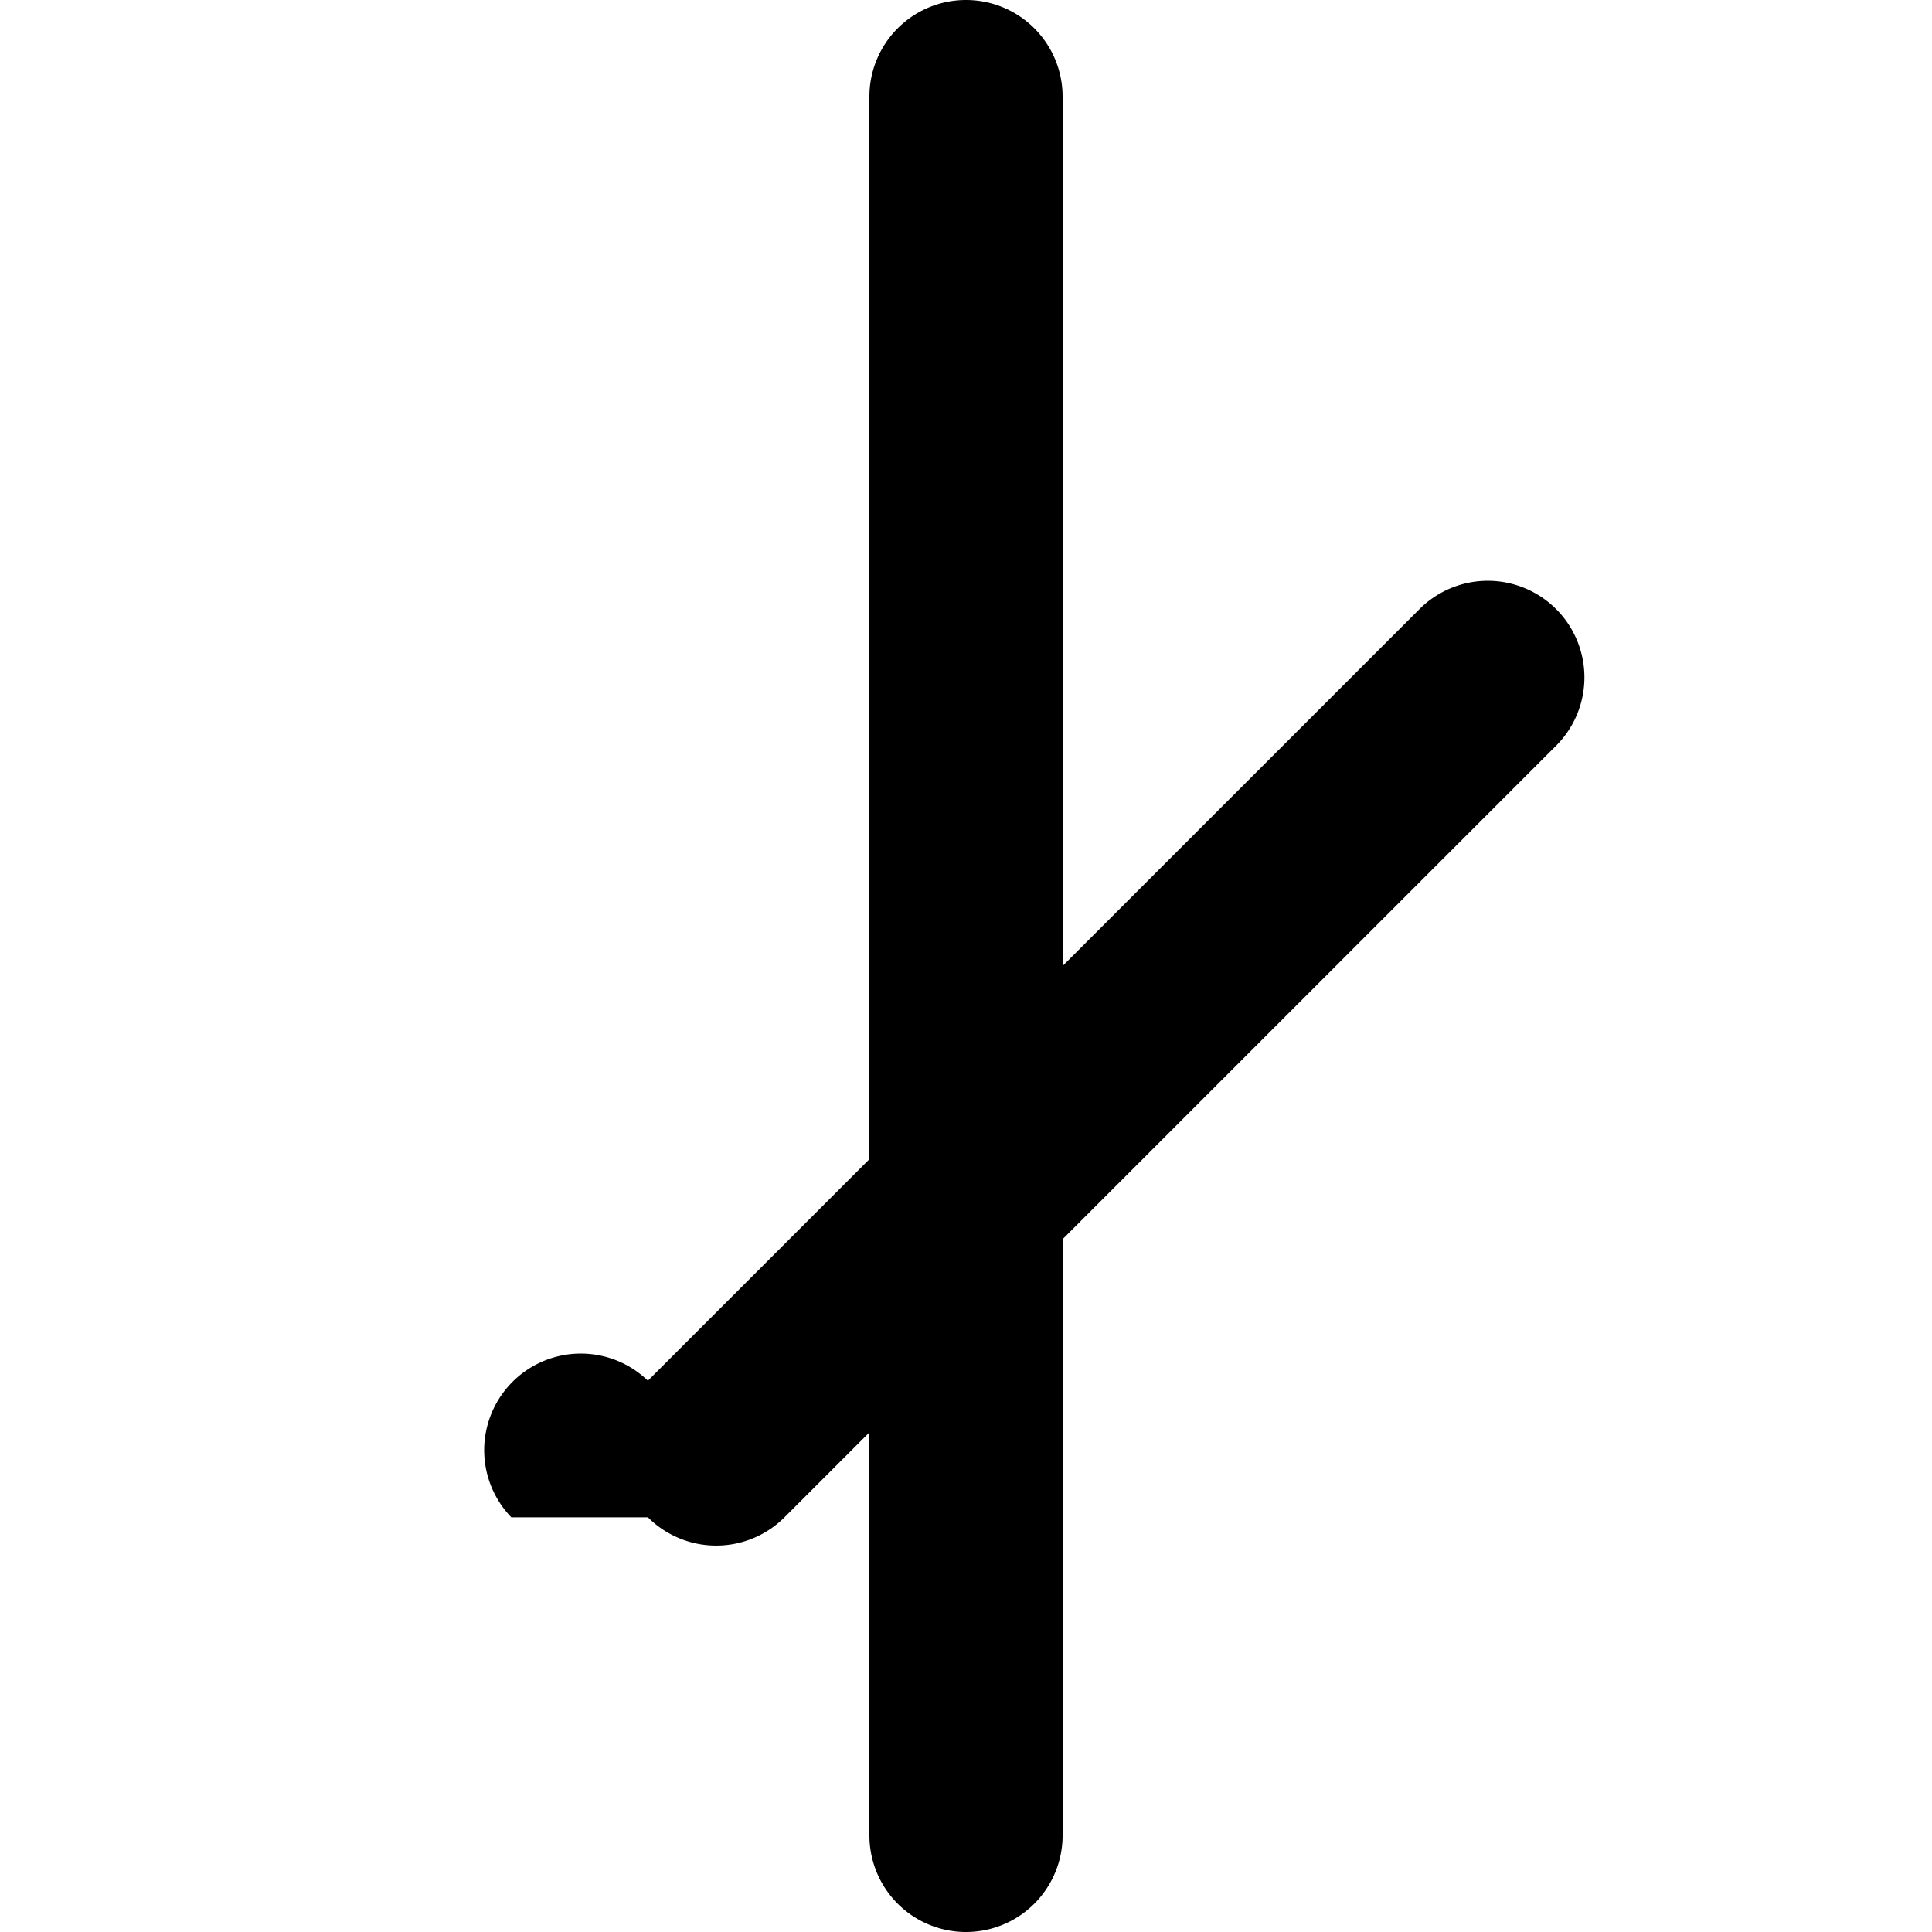 <svg xmlns="http://www.w3.org/2000/svg" class="h-5 w-5 text-gray-600" viewBox="0 0 20 20" fill="currentColor">
                  <path fill-rule="evenodd" d="M10 0a1 1 0 0 1 1 1v18a1 1 0 1 1-2 0V1a1 1 0 0 1 1-1z" />
                  <path fill-rule="evenodd" d="M5.293 15.707a1 1 0 0 1 1.414-1.414l8-8a1 1 0 0 1 1.414 1.414l-8 8a1 1 0 0 1-1.414 0z" />
                </svg>
